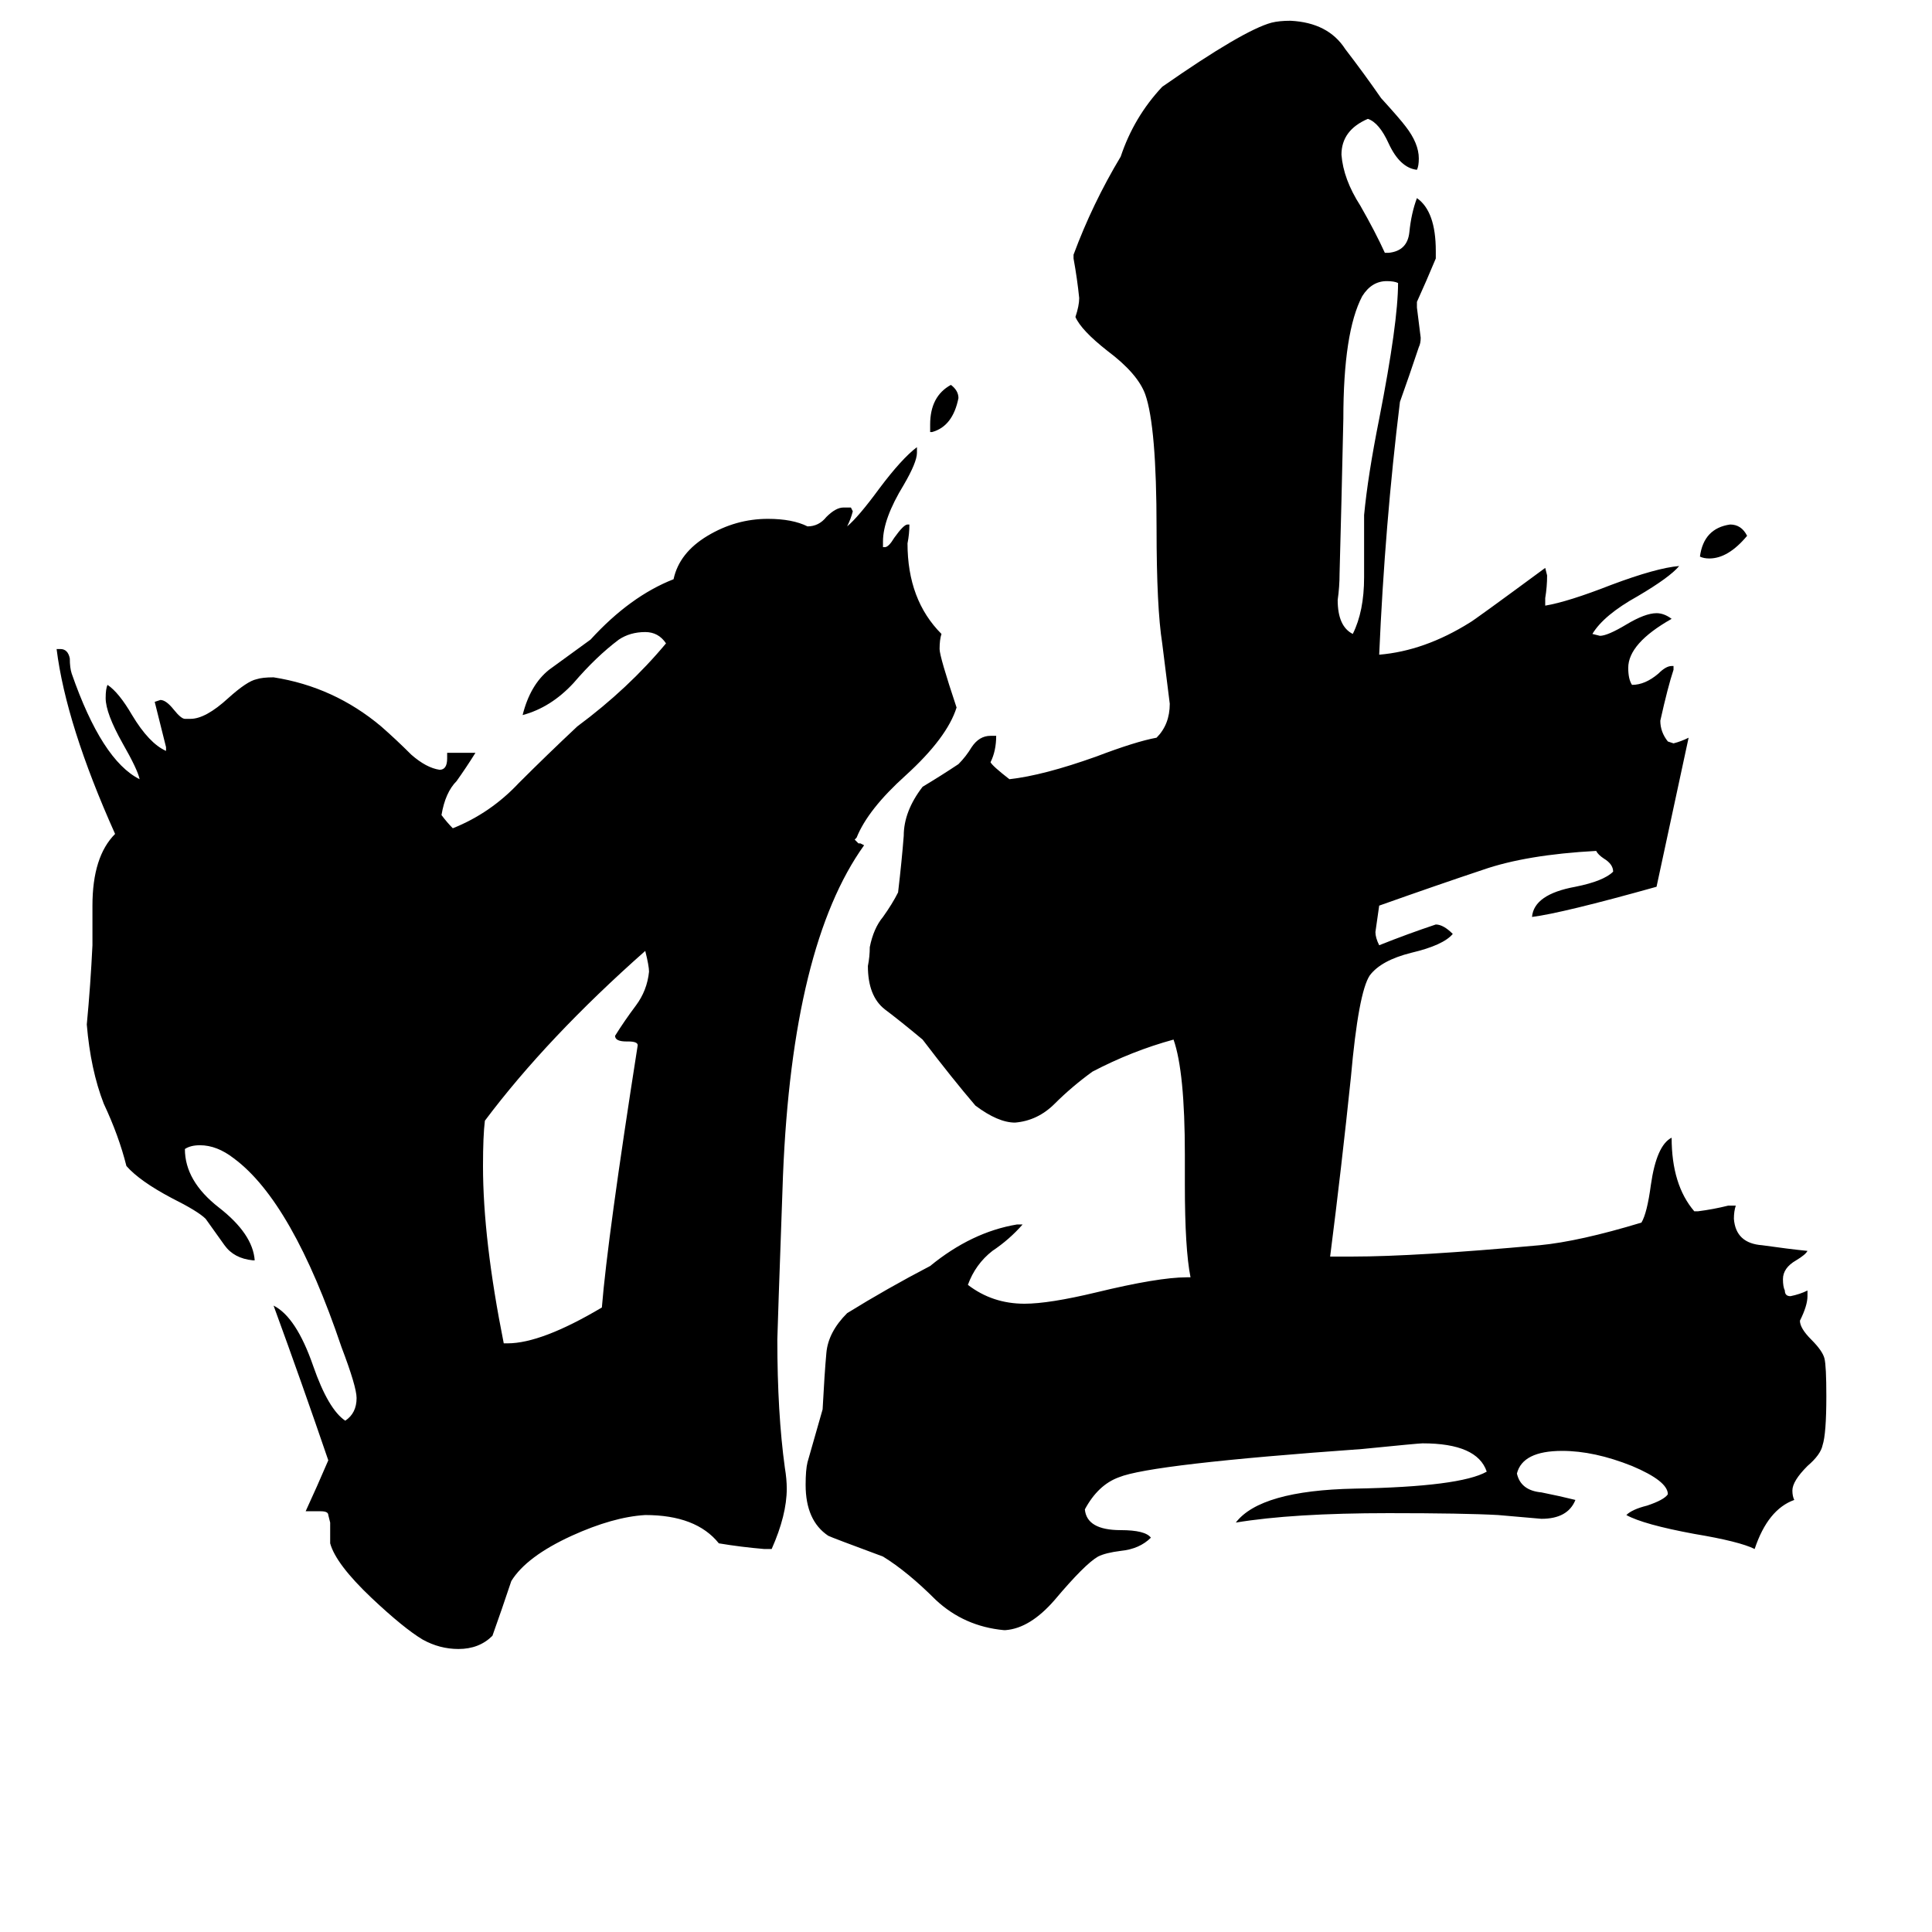 <svg xmlns="http://www.w3.org/2000/svg" viewBox="0 -800 1024 1024">
	<path fill="#000000" d="M494 -571H493V-575Q493 -590 504 -596Q508 -593 508 -589Q505 -574 494 -571ZM926 -516Q916 -504 906 -504Q903 -504 901 -505Q903 -520 917 -522Q923 -522 926 -516ZM723 -494V-527Q725 -548 731 -578Q741 -629 741 -650Q739 -651 735 -651Q727 -651 722 -643Q712 -624 712 -578Q711 -532 710 -496Q710 -489 709 -482Q709 -468 717 -464Q723 -476 723 -494ZM267 -88H269Q287 -88 319 -107Q322 -144 338 -246Q338 -248 333 -248H332Q326 -248 326 -251Q331 -259 337 -267Q343 -275 344 -285Q344 -288 342 -296Q290 -250 257 -206Q256 -198 256 -182Q256 -143 267 -88ZM409 21H405Q393 20 381 18Q369 3 342 3Q325 4 303 14Q279 25 271 38Q266 53 261 67Q254 74 243 74Q233 74 224 69Q214 63 197 47Q178 29 175 18V7L174 3Q174 1 170 1H162Q168 -12 174 -26Q160 -67 145 -108Q157 -102 166 -76Q174 -53 183 -47Q189 -51 189 -59Q189 -65 181 -86Q155 -163 124 -186Q115 -193 106 -193Q101 -193 98 -191Q98 -174 116 -160Q134 -146 135 -132H134Q124 -133 119 -140Q114 -147 109 -154Q105 -158 91 -165Q74 -174 67 -182Q63 -198 55 -215Q48 -233 46 -257Q48 -278 49 -299V-320Q49 -346 61 -358Q35 -416 30 -456H32Q36 -456 37 -451Q37 -446 38 -443Q54 -397 74 -387Q73 -392 65 -406Q56 -422 56 -430Q56 -435 57 -437Q63 -433 70 -421Q79 -406 88 -402V-404Q85 -416 82 -428L85 -429Q88 -429 92 -424Q96 -419 98 -419H101Q109 -419 121 -430Q131 -439 136 -440Q139 -441 145 -441Q177 -436 202 -415Q210 -408 218 -400Q226 -393 233 -392Q237 -392 237 -398V-401H252Q247 -393 242 -386Q236 -380 234 -368Q237 -364 240 -361Q260 -369 275 -385Q290 -400 306 -415Q333 -435 353 -459Q349 -465 342 -465Q334 -465 328 -461Q316 -452 304 -438Q292 -425 277 -421Q281 -437 291 -445Q302 -453 313 -461Q334 -484 357 -493Q360 -507 375 -516Q390 -525 407 -525Q420 -525 428 -521Q434 -521 438 -526Q443 -531 447 -531H451L452 -529Q451 -525 449 -521Q455 -526 466 -541Q478 -557 486 -563V-560Q486 -555 479 -543Q468 -525 468 -513V-510H469Q471 -510 474 -515Q479 -522 481 -522H482Q482 -517 481 -512Q481 -482 499 -464Q498 -461 498 -456Q498 -452 507 -425Q502 -409 480 -389Q460 -371 454 -356L453 -355L455 -353H456L458 -352Q420 -299 415 -177Q412 -93 412 -90Q412 -51 416 -22Q417 -16 417 -11Q417 3 409 21ZM958 -116V-113Q958 -108 954 -100Q954 -96 960 -90Q966 -84 967 -80Q968 -76 968 -60Q968 -40 966 -34Q965 -29 958 -23Q950 -15 950 -10Q950 -7 951 -5Q937 0 930 21Q922 17 898 13Q871 8 862 3Q865 0 873 -2Q882 -5 884 -8Q884 -15 865 -23Q845 -31 828 -31Q807 -31 804 -19Q806 -10 817 -9Q827 -7 835 -5Q831 5 817 5Q806 4 794 3Q776 2 736 2Q685 2 655 7Q668 -10 718 -11Q774 -12 788 -20Q783 -35 754 -35Q752 -35 722 -32Q610 -24 593 -17Q582 -13 575 0Q576 11 594 11Q607 11 610 15Q604 21 594 22Q586 23 582 25Q575 29 559 48Q546 63 533 64H532Q511 62 496 48Q481 33 468 25Q441 15 439 14Q427 6 427 -13Q427 -21 428 -25Q432 -39 436 -53Q437 -72 438 -83Q439 -94 449 -104Q470 -117 493 -129Q515 -147 539 -151H542Q535 -143 526 -137Q517 -130 513 -119Q526 -109 543 -109Q556 -109 581 -115Q614 -123 629 -123H631Q628 -138 628 -172V-188Q628 -232 622 -249Q600 -243 579 -232Q568 -224 559 -215Q550 -206 538 -205Q529 -205 517 -214Q505 -228 489 -249Q477 -259 469 -265Q460 -272 460 -288Q461 -293 461 -298Q463 -308 468 -314Q473 -321 476 -327Q478 -344 479 -357Q479 -370 489 -383Q499 -389 508 -395Q512 -399 515 -404Q519 -410 525 -410H528Q528 -402 525 -396Q526 -394 535 -387Q553 -389 581 -399Q602 -407 613 -409Q620 -416 620 -427Q618 -443 616 -459Q613 -478 613 -520Q613 -574 607 -591Q603 -602 587 -614Q573 -625 570 -632Q572 -638 572 -642Q571 -652 569 -663V-665Q579 -692 594 -717Q601 -738 616 -754Q659 -784 674 -788Q678 -789 684 -789Q704 -788 713 -774Q723 -761 732 -748Q742 -737 745 -733Q752 -724 752 -716Q752 -712 751 -710Q742 -711 736 -724Q731 -735 725 -737Q711 -731 711 -718Q712 -705 721 -691Q729 -677 734 -666H736Q746 -667 747 -677Q748 -687 751 -695Q761 -688 761 -667V-663Q756 -651 751 -640V-637Q752 -629 753 -621Q753 -618 752 -616Q747 -601 742 -587Q734 -522 731 -453Q755 -455 779 -470Q781 -471 819 -499L820 -495Q820 -489 819 -483V-479Q831 -481 854 -490Q878 -499 890 -500Q885 -494 868 -484Q850 -474 844 -464L848 -463Q852 -463 862 -469Q872 -475 878 -475Q882 -475 886 -472Q863 -459 863 -446Q863 -440 865 -437Q872 -437 879 -443Q883 -447 886 -447H887V-445Q884 -436 880 -418Q880 -412 884 -407L887 -406Q891 -407 895 -409L878 -330Q828 -316 812 -314Q813 -326 835 -330Q850 -333 855 -338Q855 -342 850 -345Q847 -347 846 -349Q809 -347 786 -339Q762 -331 731 -320Q730 -313 729 -306Q729 -303 731 -299Q746 -305 761 -310Q765 -310 770 -305Q765 -299 748 -295Q732 -291 726 -283Q720 -274 716 -229Q711 -181 705 -134H717Q750 -134 816 -140Q837 -142 870 -152Q873 -157 875 -172Q878 -193 886 -197Q886 -172 898 -158H900Q908 -159 916 -161H920Q919 -158 919 -154Q920 -141 934 -140Q948 -138 958 -137Q957 -135 952 -132Q945 -128 945 -122Q945 -118 946 -116Q946 -113 949 -113Q954 -114 958 -116Z"/>
</svg>
